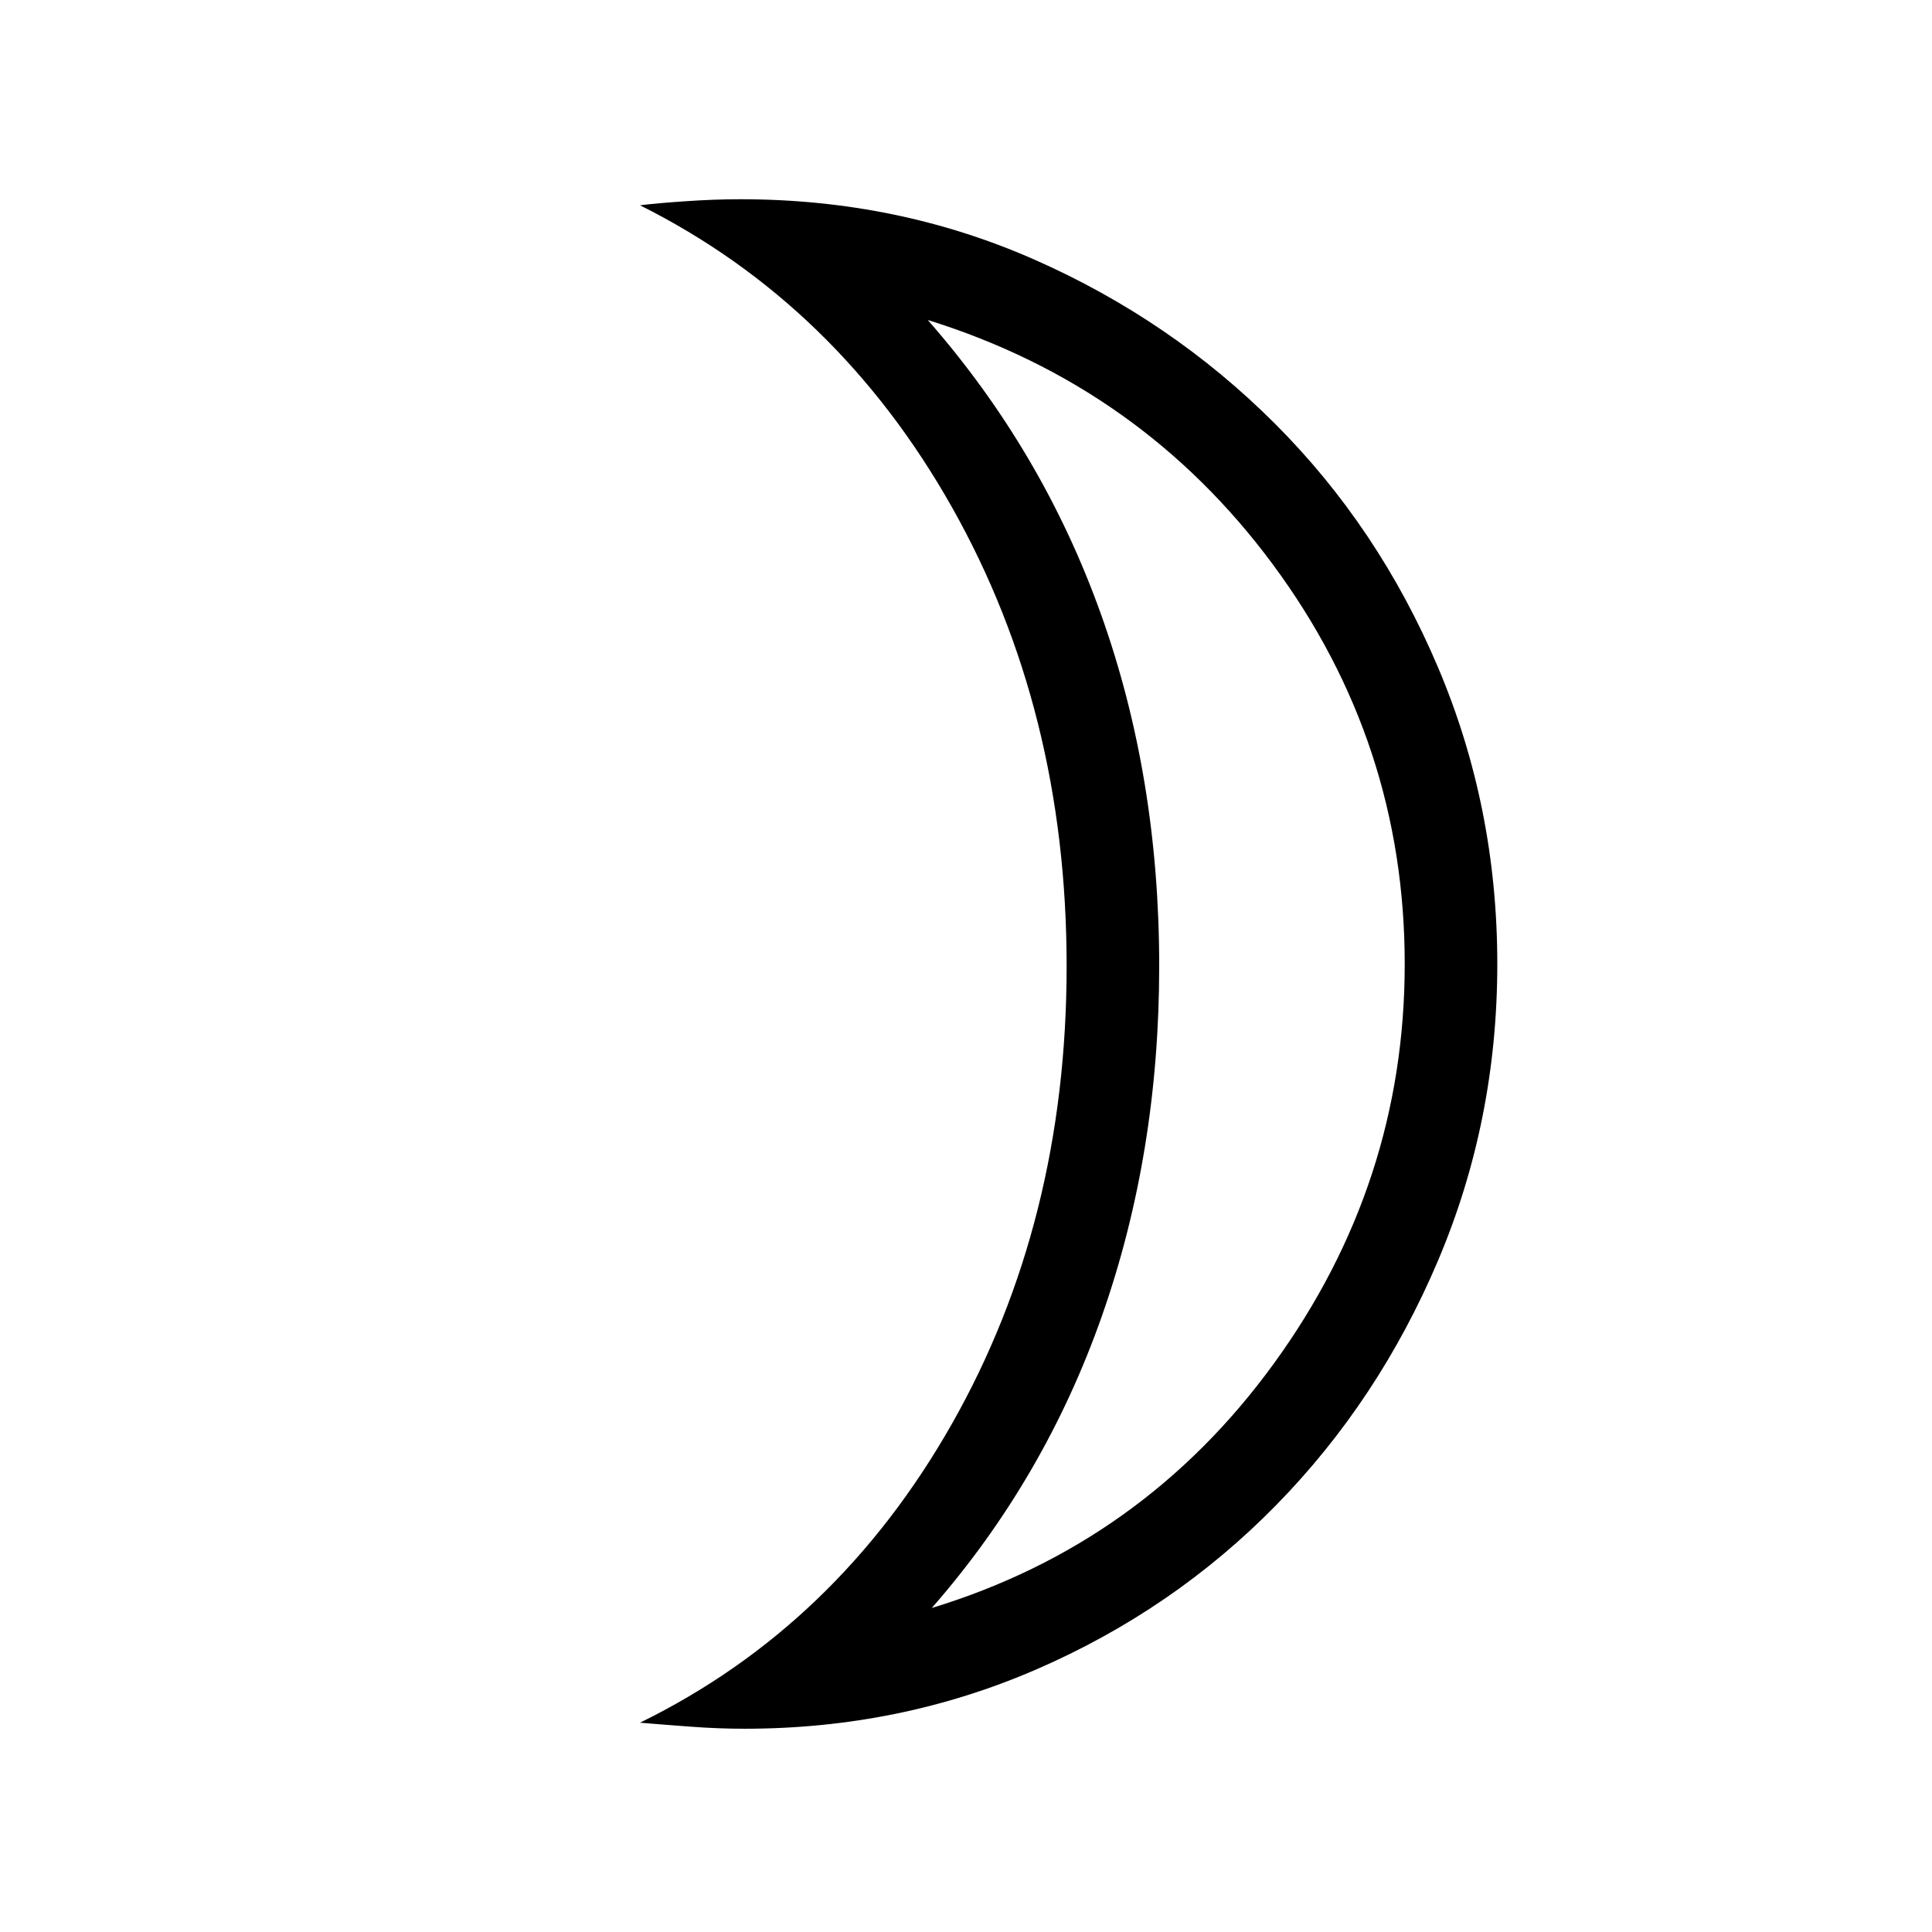 <svg xmlns="http://www.w3.org/2000/svg" width="48" height="48"><path d="M23.15 39.95q5.25-1.6 8.5-6.075t3.25-9.925q0-5.5-3.275-9.925Q28.35 9.6 23.05 7.95q2.85 3.25 4.3 7.3Q28.8 19.3 28.8 24q0 4.65-1.425 8.7-1.425 4.05-4.225 7.25zm-4.65 3q-.65 0-1.325-.05-.675-.05-1.275-.1 4.9-2.4 7.75-7.425Q26.5 30.35 26.5 24t-2.85-11.4Q20.8 7.55 15.9 5.1q.4-.05 1.125-.1t1.375-.05q3.9 0 7.3 1.5t5.975 4.075q2.575 2.575 4.05 6.05Q37.2 20.05 37.2 23.95t-1.475 7.375Q34.25 34.8 31.7 37.4q-2.55 2.6-5.95 4.075-3.4 1.475-7.25 1.475zm10.3-19z"/></svg>